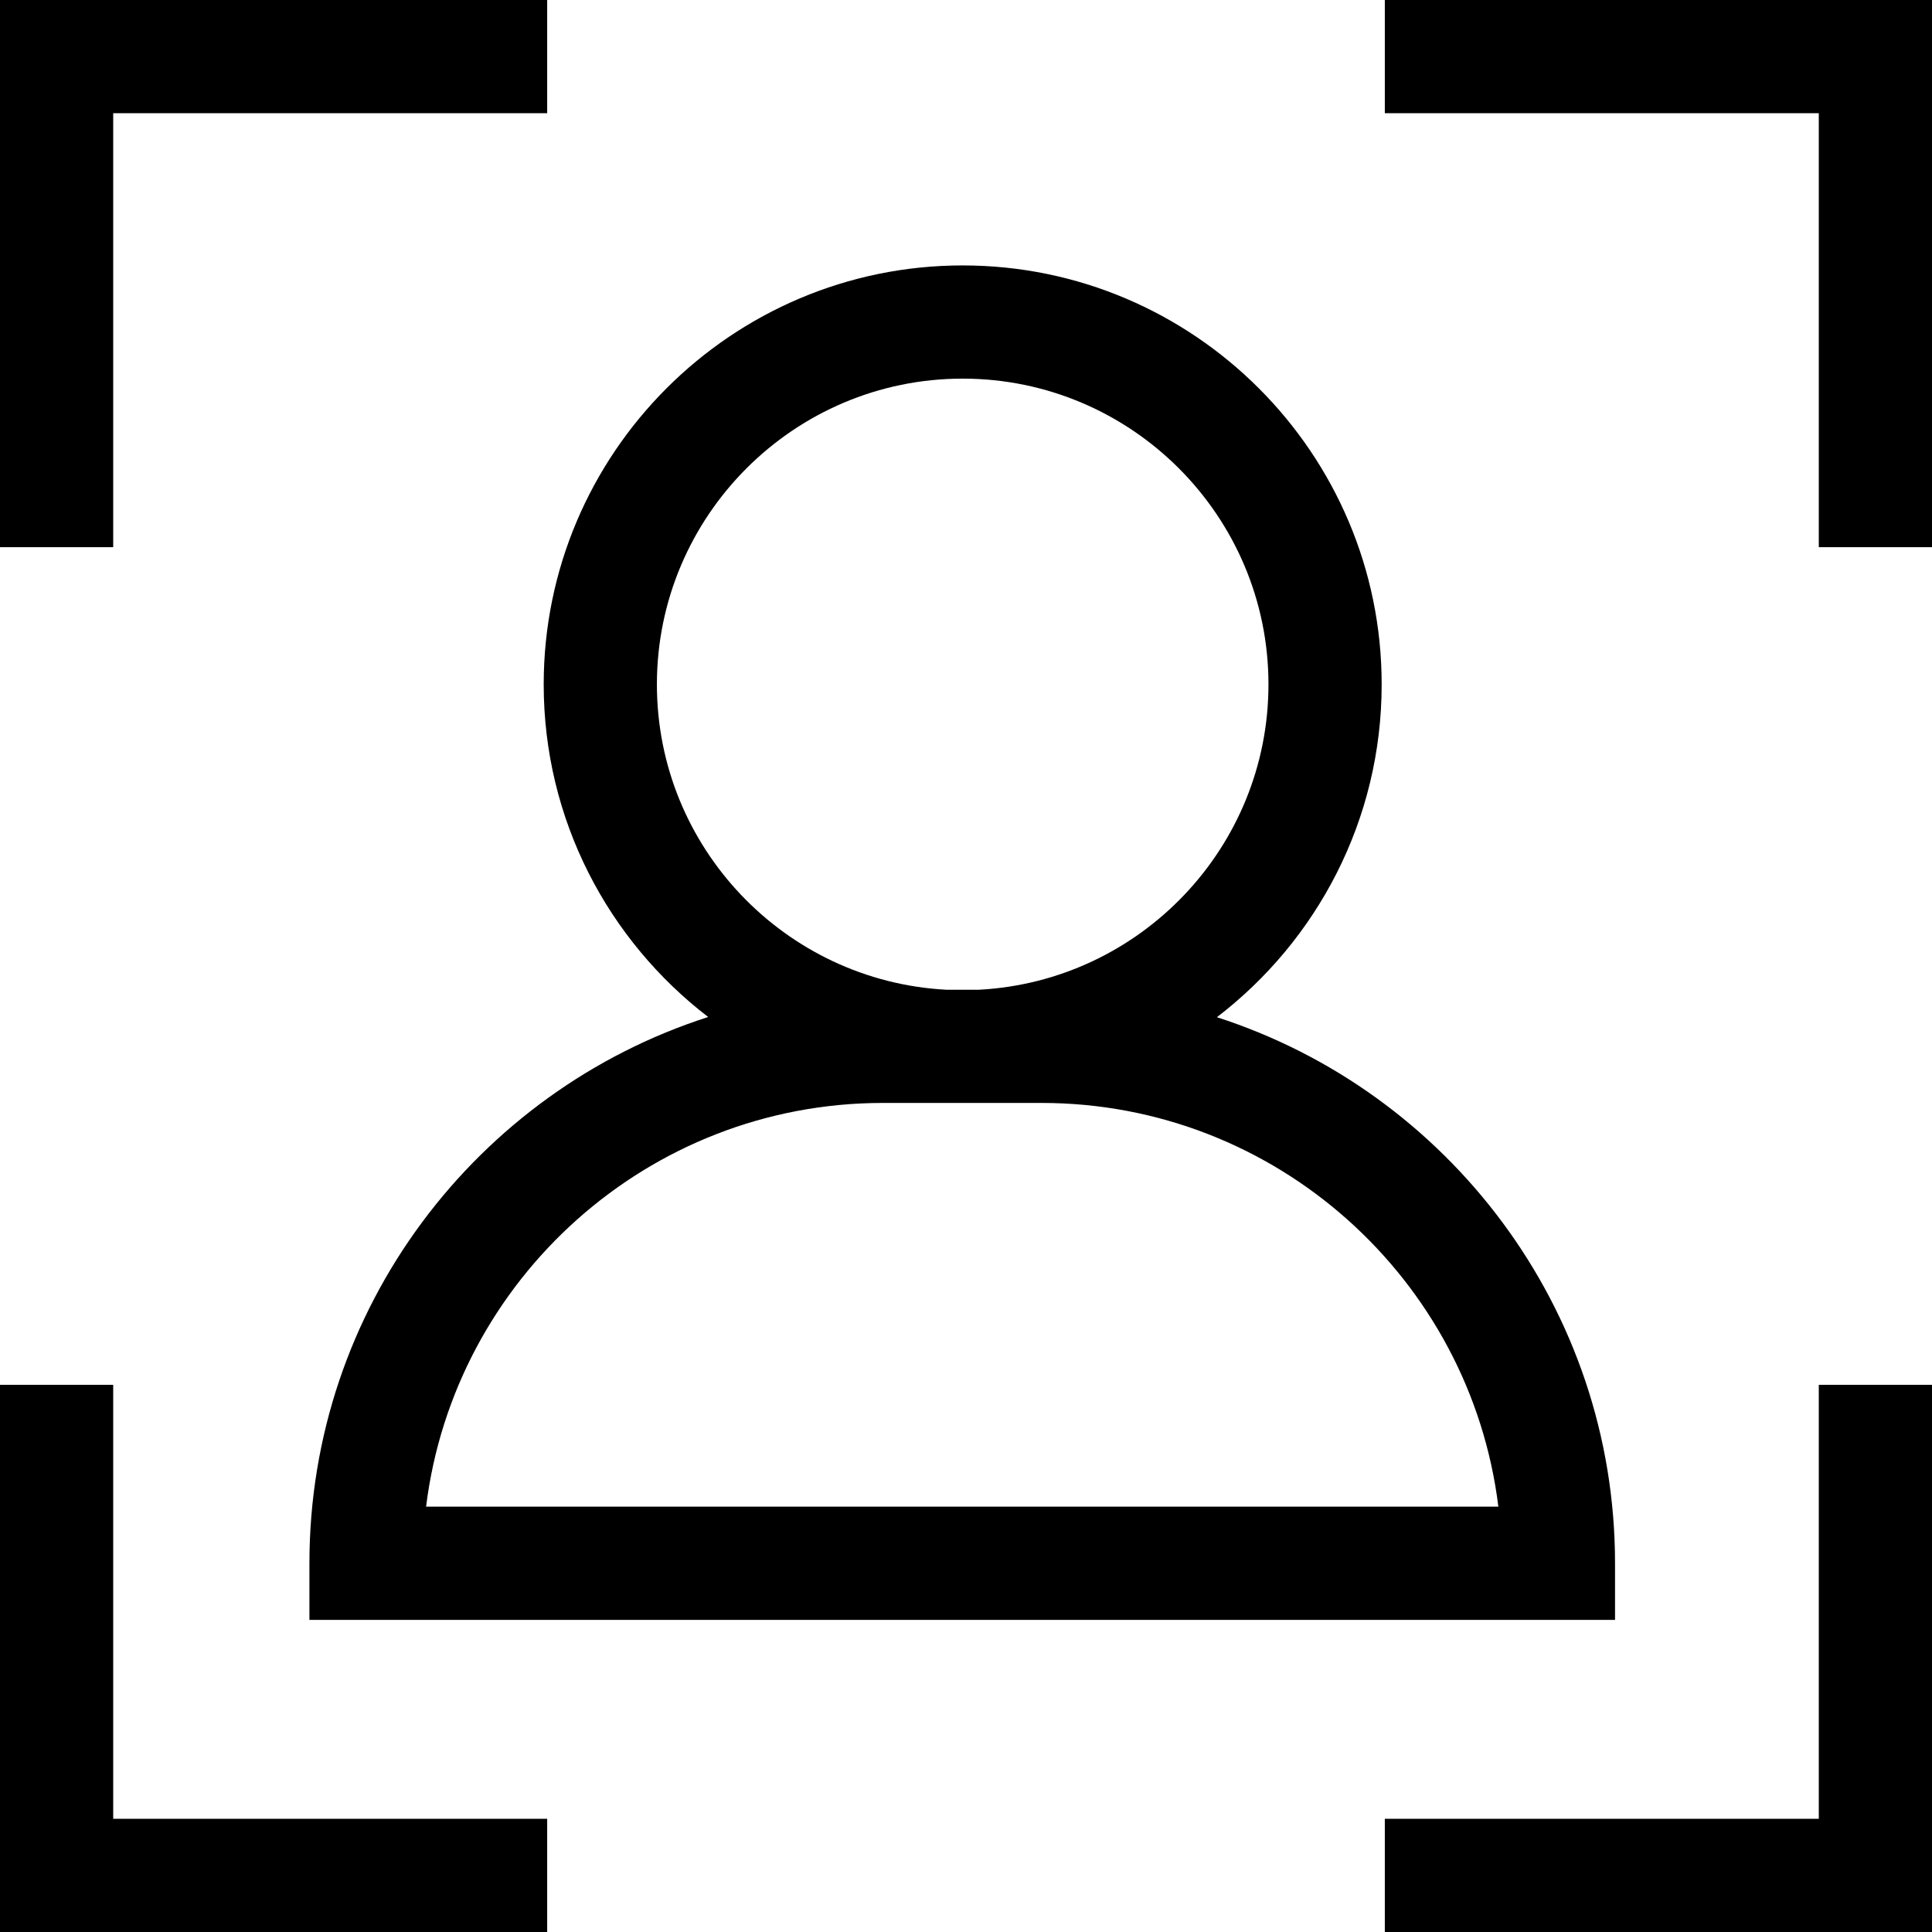 <svg height="512pt" viewBox="0 0 512 512" width="512pt" xmlns="http://www.w3.org/2000/svg"><path d="m30 30h115.008v-30h-145.008v145.008h30zm0 0"/><path d="m366.992 0v30h115.008v115.008h30v-145.008zm0 0"/><path d="m30 366.992h-30v145.008h145.008v-30h-115.008zm0 0"/><path d="m482 482h-115.008v30h145.008v-145.008h-30zm0 0"/><path d="m187.676 269.516c-61.227 19.637-105.676 77.105-105.676 144.77v15h346v-15c0-67.602-44.367-125.027-105.508-144.715 26.523-20.309 43.664-52.285 43.664-88.195 0-61.227-49.809-111.035-111.035-111.035-61.227 0-111.035 49.809-111.035 111.035 0 35.879 17.109 67.828 43.59 88.141zm88.328 22.773c62.191 0 113.66 46.781 121.078 106.996h-284.164c7.418-60.215 58.891-106.996 121.078-106.996zm-20.883-191.949c44.684 0 81.035 36.352 81.035 81.035 0 43.223-34.016 78.645-76.684 80.914h-8.707c-42.664-2.27-76.68-37.691-76.68-80.914 0-44.684 36.352-81.035 81.035-81.035zm0 0"/></svg>